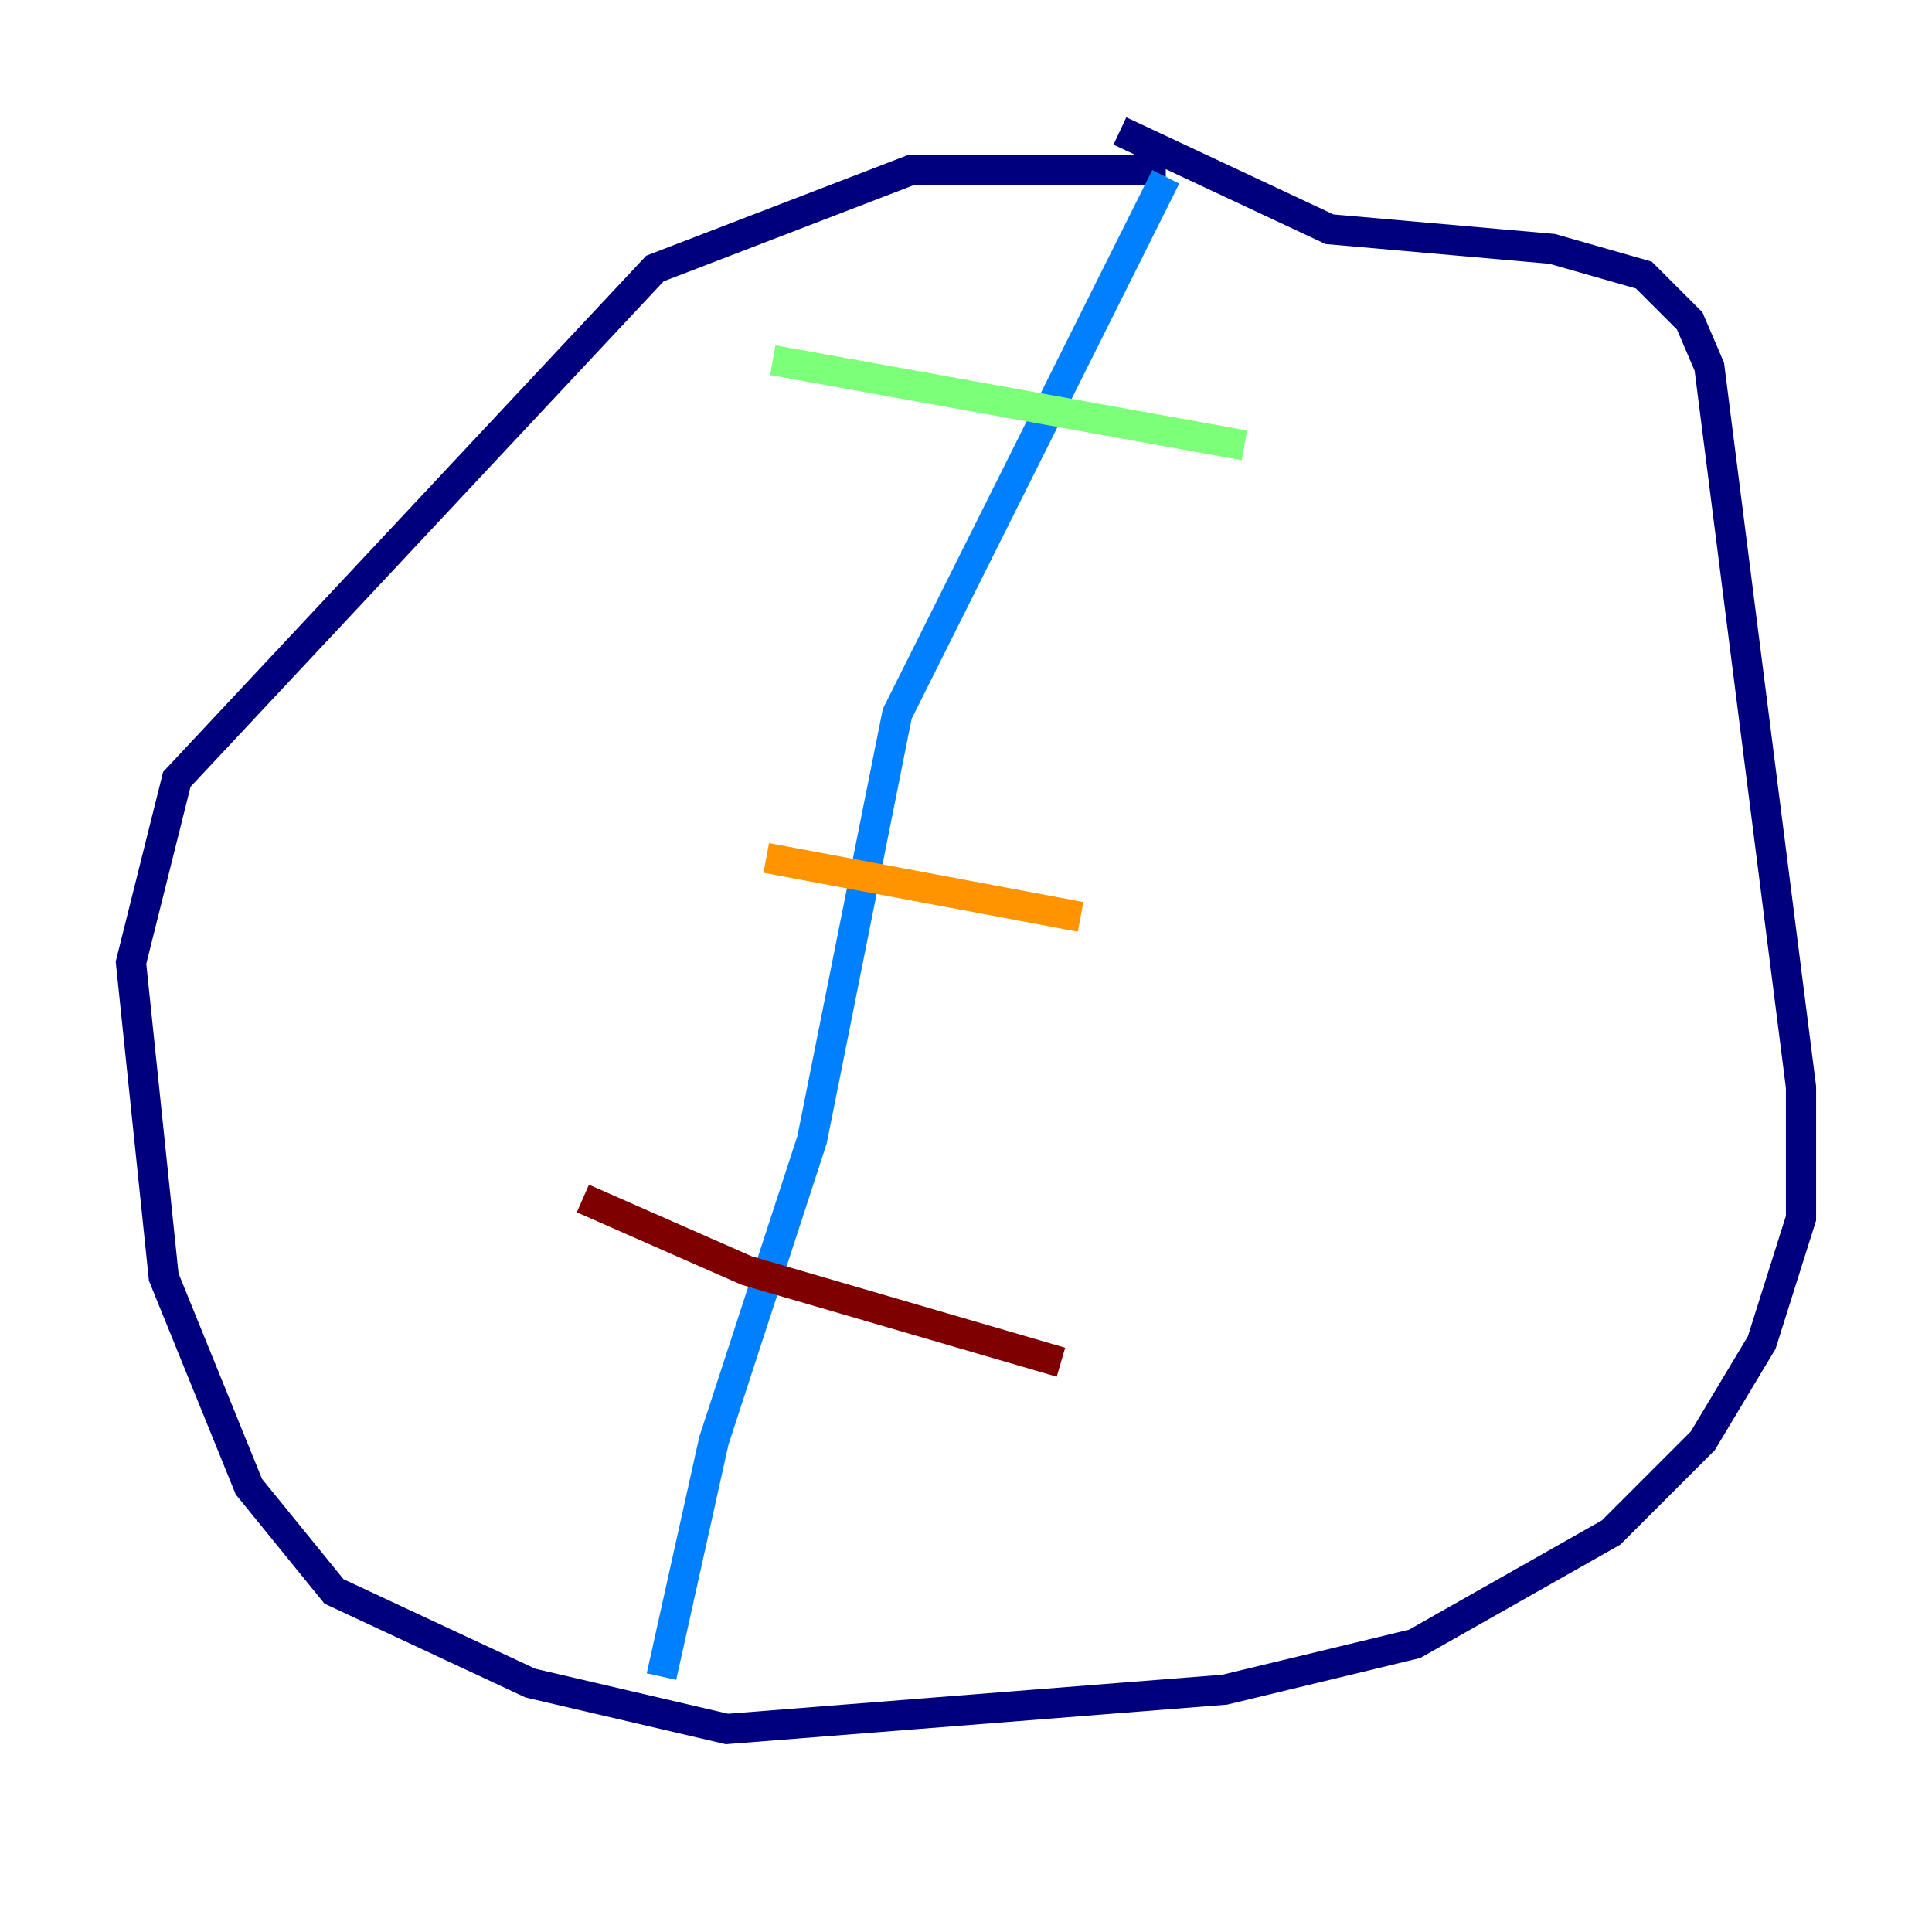 <?xml version="1.0" encoding="utf-8" ?>
<svg baseProfile="tiny" height="128" version="1.2" viewBox="0,0,128,128" width="128" xmlns="http://www.w3.org/2000/svg" xmlns:ev="http://www.w3.org/2001/xml-events" xmlns:xlink="http://www.w3.org/1999/xlink"><defs /><polyline fill="none" points="77.234,11.281 60.312,11.281 43.39,17.79 11.715,51.634 8.678,63.783 10.848,84.61 16.488,98.495 22.129,105.437 35.146,111.512 48.163,114.549 81.139,111.946 93.722,108.909 106.739,101.532 112.814,95.458 116.719,88.949 119.322,80.705 119.322,72.027 113.248,24.298 111.946,21.261 108.909,18.224 102.834,16.488 88.081,15.186 74.197,8.678" stroke="#00007f" stroke-width="2" /><polyline fill="none" points="77.234,11.715 59.444,47.295 53.803,75.498 47.295,95.458 43.824,111.078" stroke="#0080ff" stroke-width="2" /><polyline fill="none" points="51.2,23.864 82.441,29.505" stroke="#7cff79" stroke-width="2" /><polyline fill="none" points="50.766,56.841 71.593,60.746" stroke="#ff9400" stroke-width="2" /><polyline fill="none" points="38.617,79.403 49.464,84.176 70.291,90.251" stroke="#7f0000" stroke-width="2" /></svg>
